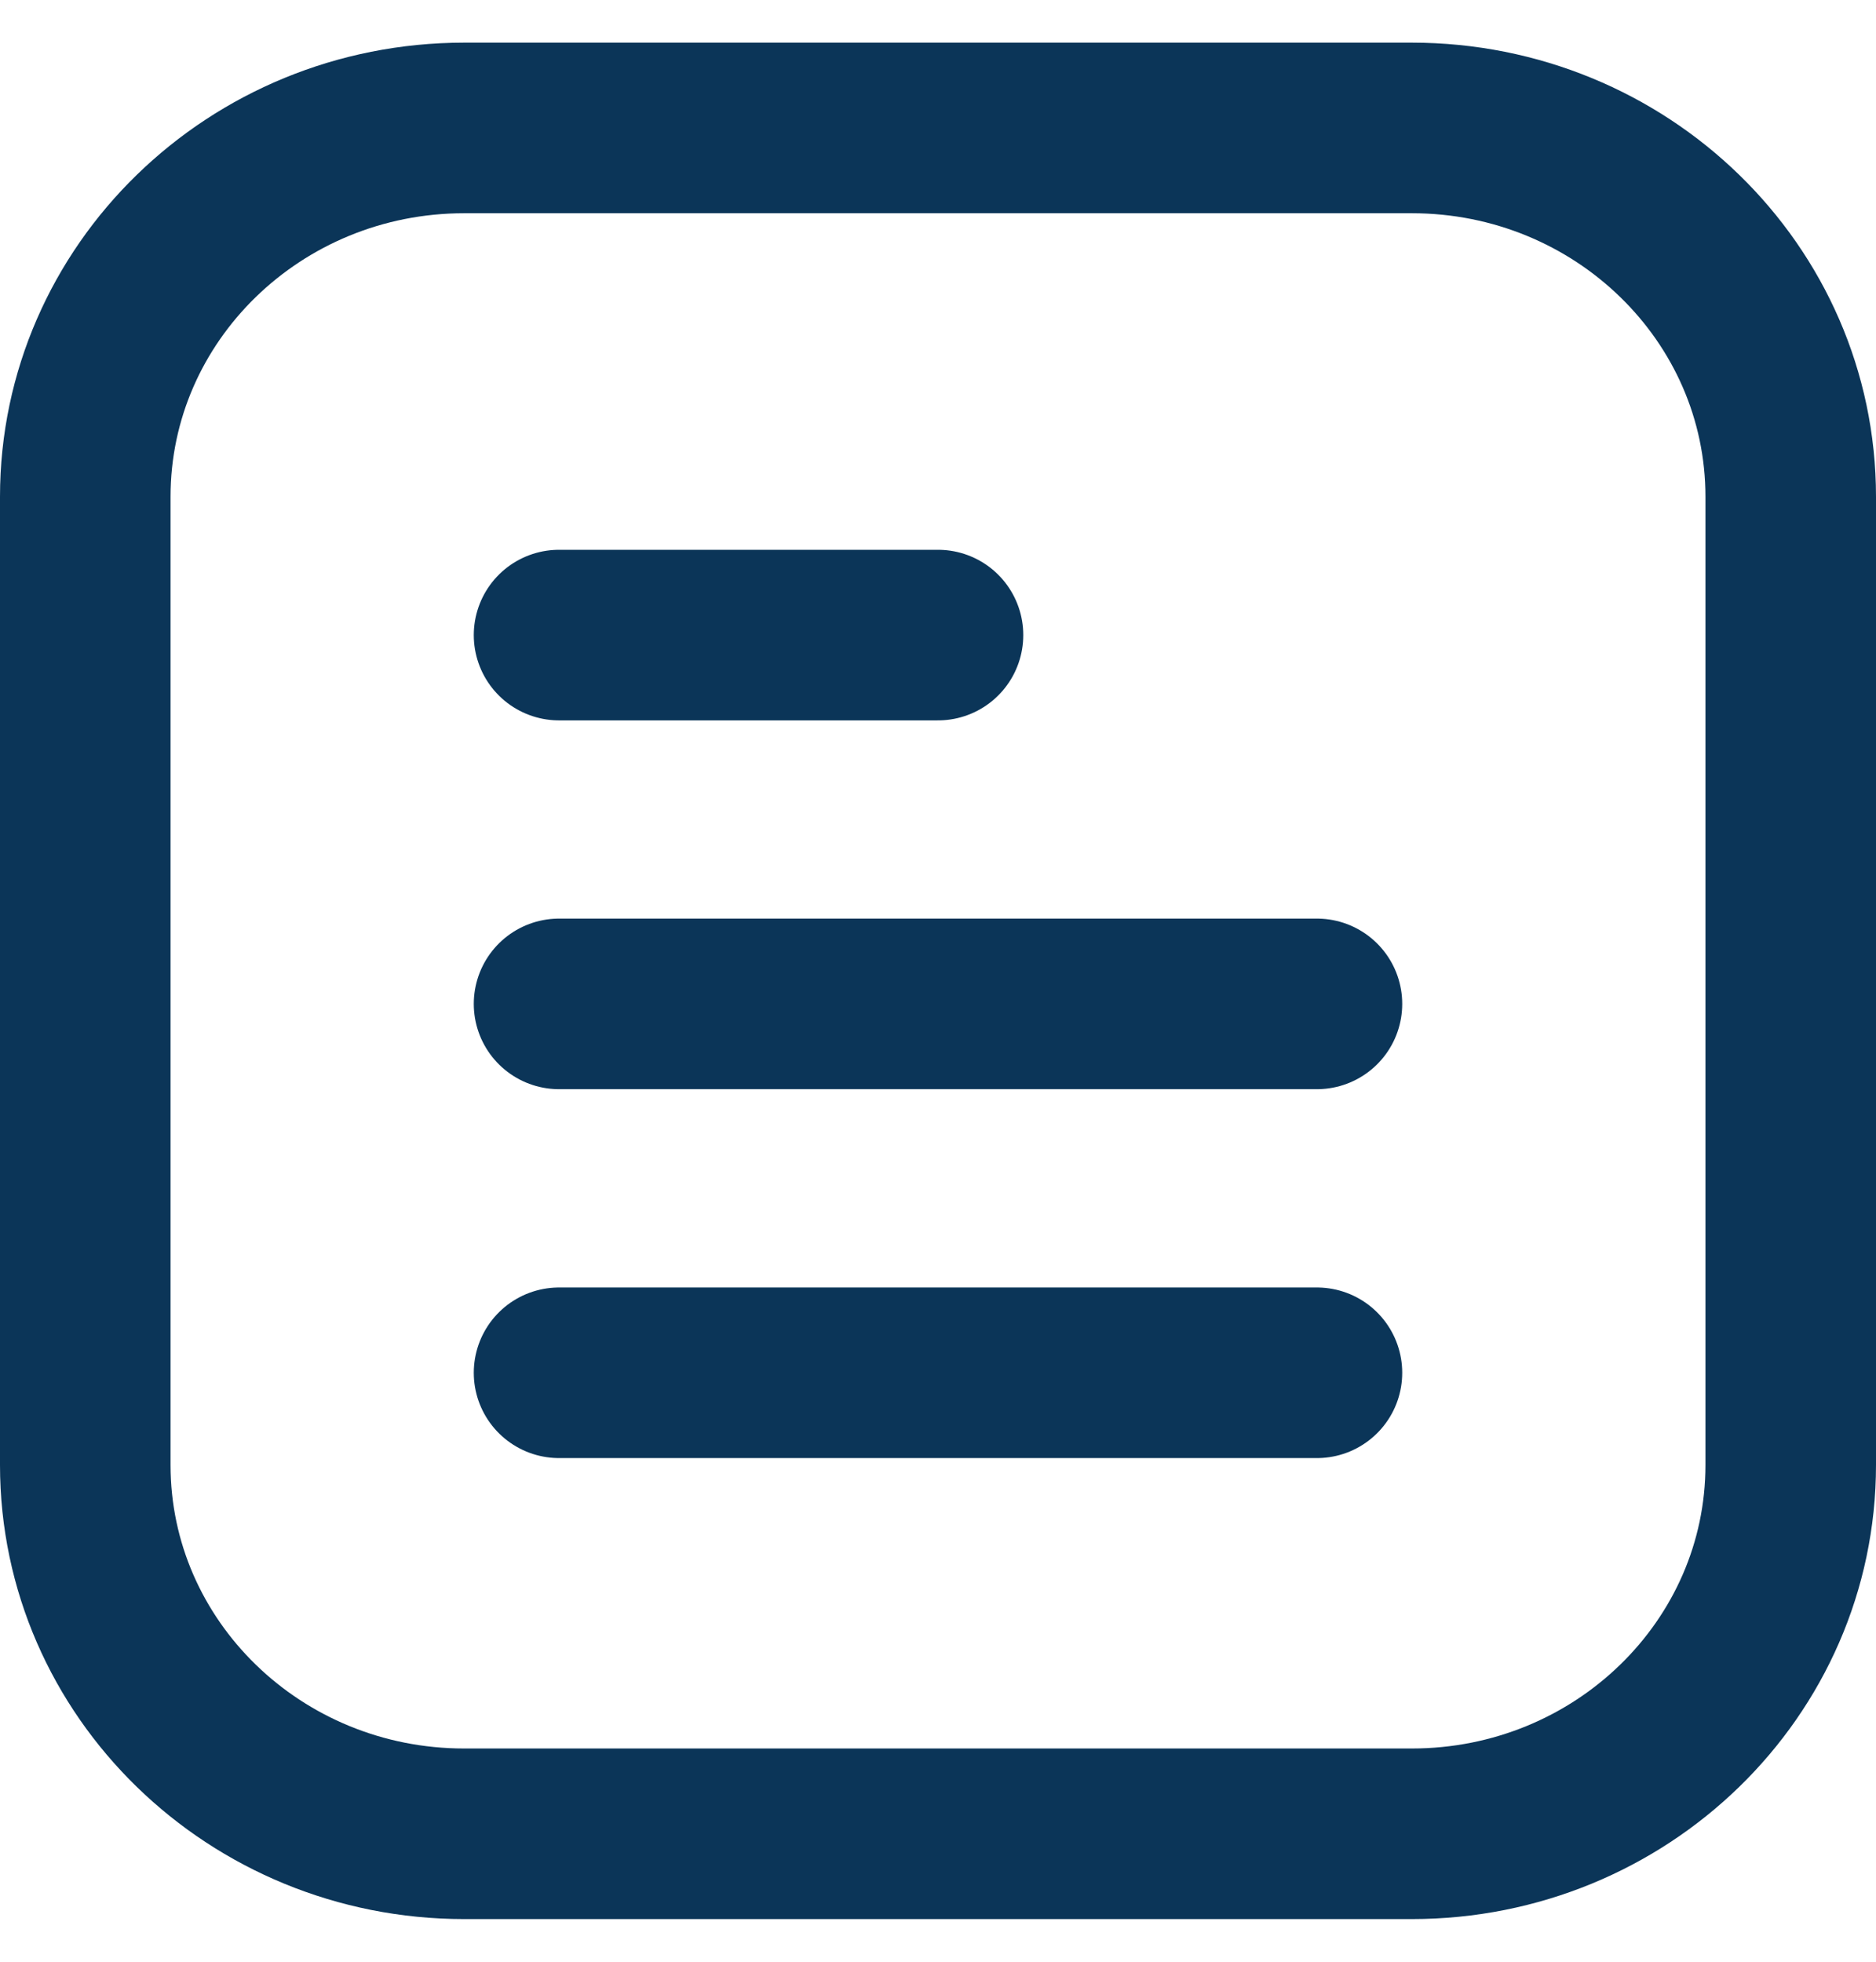 <svg width="22" height="23" viewBox="0 0 22 23" fill="none" xmlns="http://www.w3.org/2000/svg">
<path d="M6.556 7.446H11M6.556 11.77H15.444M6.556 16.095H15.444M5.444 1.5H16.556C19.01 1.5 21 3.436 21 5.824V17.176C21 19.564 19.01 21.5 16.556 21.5H5.444C2.99 21.5 1 19.564 1 17.176V5.824C1 3.436 2.99 1.5 5.444 1.5Z" stroke="#0B3558" stroke-width="2" stroke-linecap="round" stroke-linejoin="round"/>
</svg>
